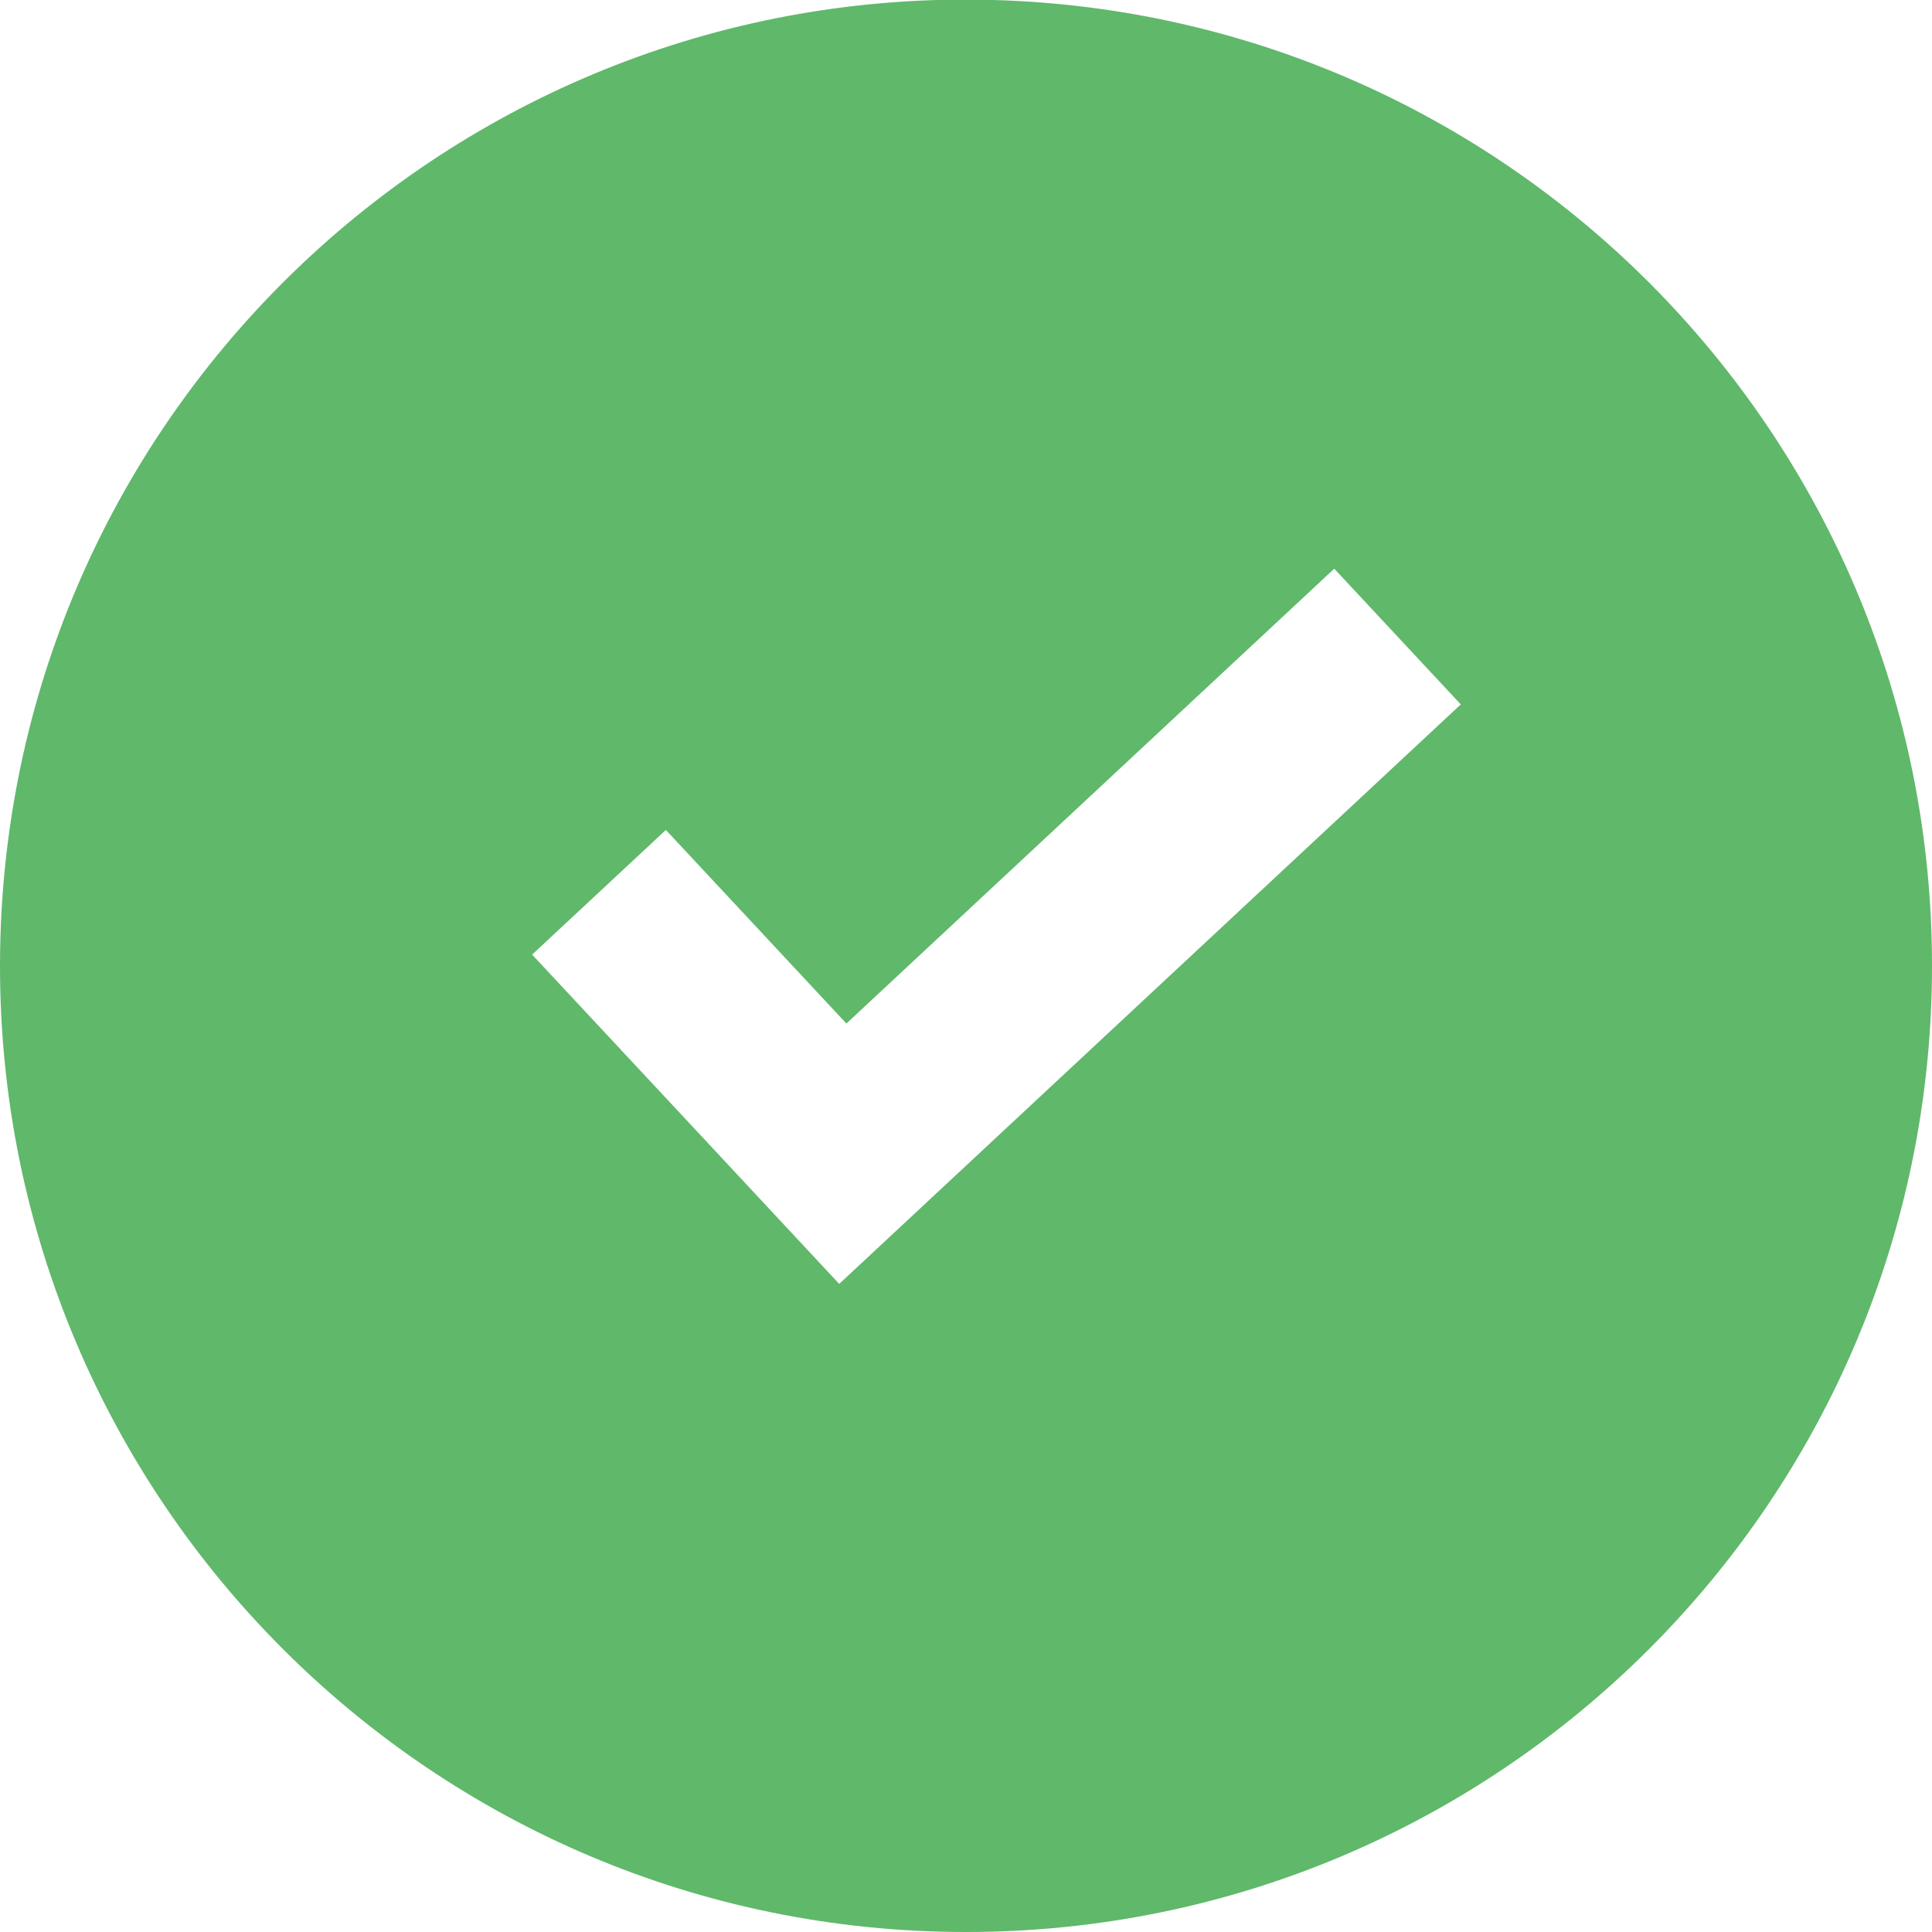 <?xml version="1.0" encoding="utf-8"?>
<!-- Generator: Adobe Illustrator 16.2.1, SVG Export Plug-In . SVG Version: 6.00 Build 0)  -->
<!DOCTYPE svg PUBLIC "-//W3C//DTD SVG 1.1//EN" "http://www.w3.org/Graphics/SVG/1.1/DTD/svg11.dtd">
<svg version="1.1" id="Layer_1" xmlns="http://www.w3.org/2000/svg" xmlns:xlink="http://www.w3.org/1999/xlink" x="0px" y="0px"
	 width="100px" height="100px" viewBox="0 0 100 100" enable-background="new 0 0 100 100" xml:space="preserve">
<path fill="#60B86B" d="M51.438,0C23.834-0.794,0.814,20.939,0.021,48.542C0.007,49.028,0,49.514,0,50c0,27.614,22.386,50,50,50
	s50-22.386,50-50C100.012,22.938,78.488,0.778,51.438,0z M43.438,66.454l-0.225-0.24l-6.324-6.784l-9.346-10.02l6.922-6.452
	l9.345,10.02L69.06,29.436l6.55,7.024L43.438,66.454z"/>
</svg>
